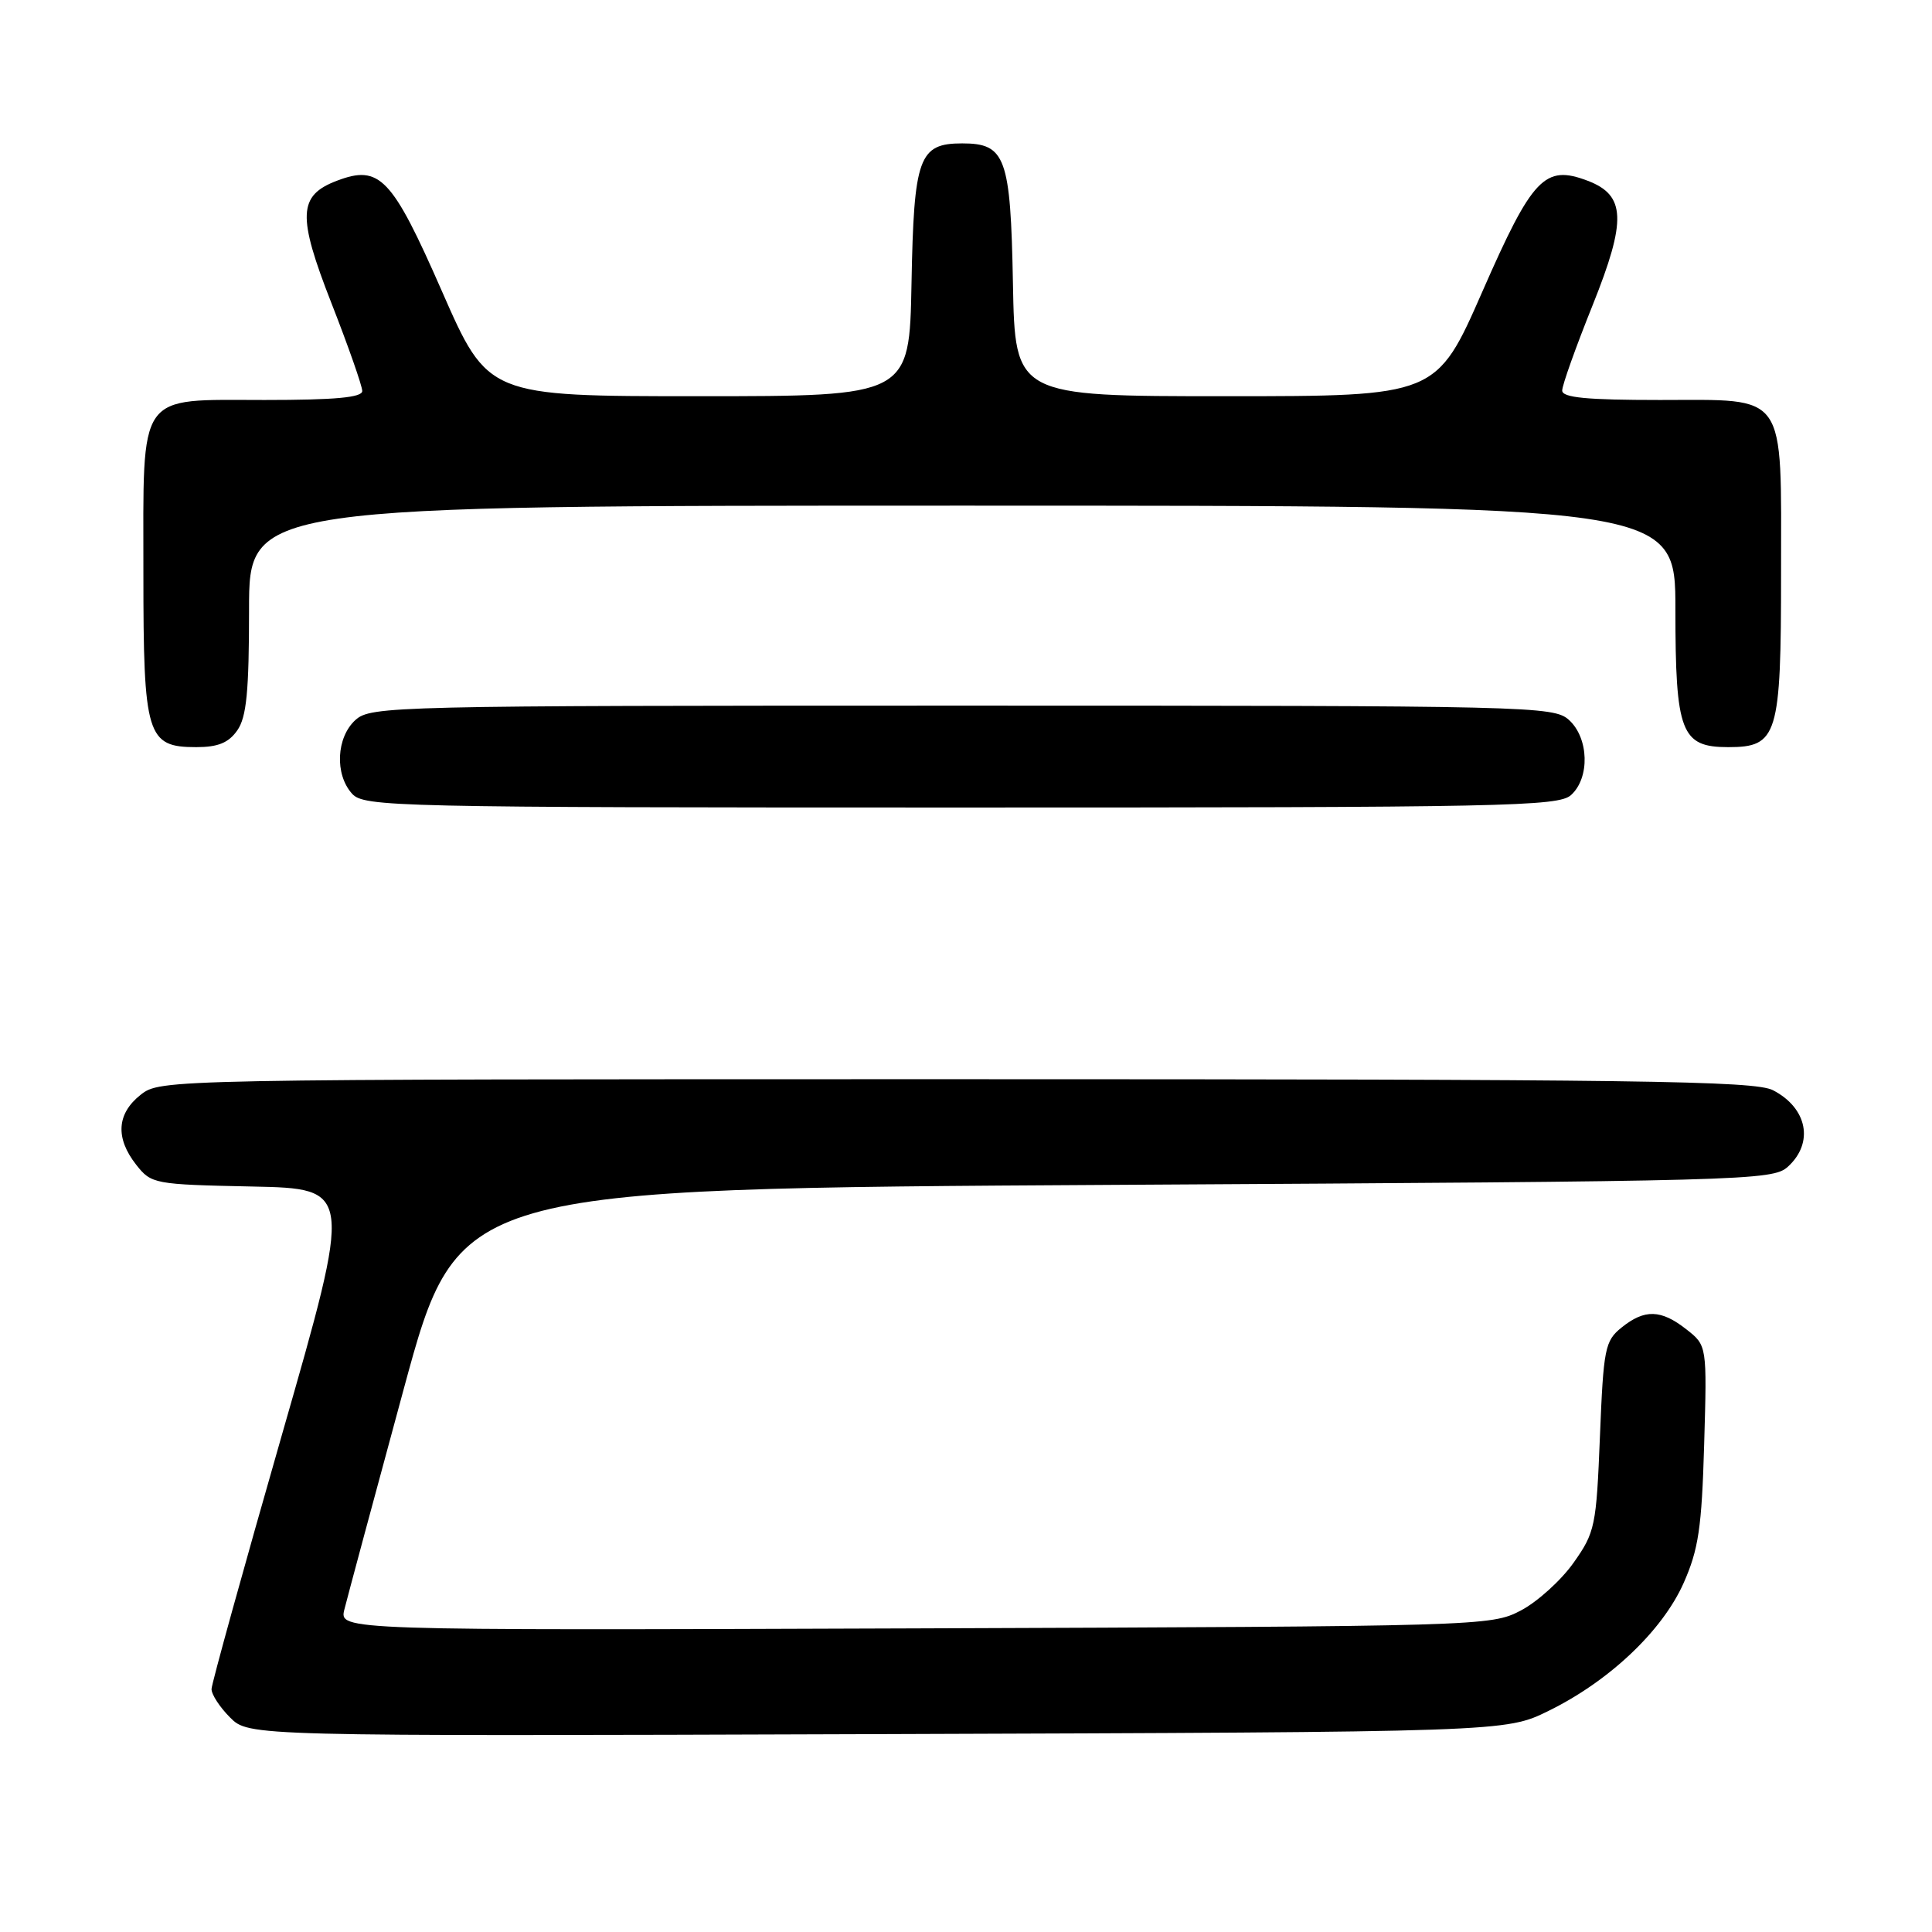 <?xml version="1.0" encoding="UTF-8" standalone="no"?>
<!DOCTYPE svg PUBLIC "-//W3C//DTD SVG 1.1//EN" "http://www.w3.org/Graphics/SVG/1.1/DTD/svg11.dtd" >
<svg xmlns="http://www.w3.org/2000/svg" xmlns:xlink="http://www.w3.org/1999/xlink" version="1.1" viewBox="0 0 256 256">
 <g >
 <path fill="currentColor"
d=" M 205.19 226.70 C 213.23 222.76 220.26 216.10 223.08 209.78 C 225.06 205.32 225.49 202.46 225.81 191.40 C 226.19 178.29 226.19 178.29 223.46 176.15 C 220.09 173.50 217.92 173.44 214.86 175.91 C 212.66 177.68 212.47 178.69 212.00 190.32 C 211.52 202.23 211.36 203.04 208.50 207.08 C 206.85 209.41 203.70 212.26 201.50 213.41 C 197.56 215.47 196.38 215.50 121.23 215.77 C 44.95 216.04 44.95 216.04 45.63 213.27 C 46.01 211.75 49.55 198.57 53.51 184.00 C 60.71 157.50 60.71 157.50 147.75 157.00 C 231.56 156.52 234.87 156.43 236.90 154.60 C 240.39 151.43 239.49 146.82 234.93 144.46 C 232.50 143.21 217.25 143.00 126.68 143.00 C 21.55 143.00 21.26 143.01 18.63 145.07 C 15.47 147.57 15.26 150.79 18.05 154.34 C 20.05 156.88 20.41 156.95 33.41 157.22 C 46.72 157.50 46.72 157.50 37.39 190.00 C 32.26 207.88 28.05 223.08 28.03 223.80 C 28.01 224.51 29.12 226.21 30.48 227.57 C 32.96 230.06 32.96 230.06 116.23 229.78 C 199.50 229.50 199.50 229.50 205.19 226.70 Z  M 208.17 105.35 C 210.69 103.07 210.54 97.80 207.90 95.40 C 205.86 93.57 203.09 93.50 127.50 93.50 C 51.91 93.50 49.14 93.57 47.10 95.40 C 44.56 97.71 44.33 102.60 46.65 105.17 C 48.23 106.91 52.05 107.00 127.33 107.00 C 199.45 107.00 206.50 106.86 208.17 105.35 Z  M 31.44 96.78 C 32.67 95.03 33.00 91.63 33.00 80.78 C 33.00 67.00 33.00 67.00 127.50 67.00 C 222.00 67.00 222.00 67.00 222.00 80.78 C 222.00 97.05 222.75 99.00 229.00 99.00 C 235.55 99.00 236.00 97.51 236.00 76.00 C 236.00 51.62 236.97 53.00 219.94 53.00 C 210.26 53.00 207.00 52.69 207.00 51.75 C 206.99 51.06 208.81 45.97 211.04 40.42 C 215.55 29.17 215.42 25.87 210.37 23.95 C 204.69 21.79 203.06 23.50 196.45 38.57 C 190.34 52.50 190.34 52.50 162.42 52.50 C 134.50 52.50 134.50 52.50 134.22 37.55 C 133.91 20.83 133.25 19.00 127.50 19.00 C 121.75 19.00 121.09 20.83 120.78 37.55 C 120.50 52.50 120.50 52.50 92.58 52.50 C 64.66 52.50 64.66 52.50 58.55 38.57 C 51.94 23.50 50.31 21.79 44.64 23.95 C 39.50 25.90 39.38 28.58 43.91 40.15 C 46.16 45.90 48.00 51.15 48.00 51.81 C 48.00 52.67 44.42 53.00 35.06 53.00 C 18.03 53.00 19.00 51.62 19.00 76.00 C 19.00 97.51 19.45 99.00 26.00 99.00 C 28.88 99.00 30.29 98.43 31.44 96.78 Z "/>
</g>
</svg>